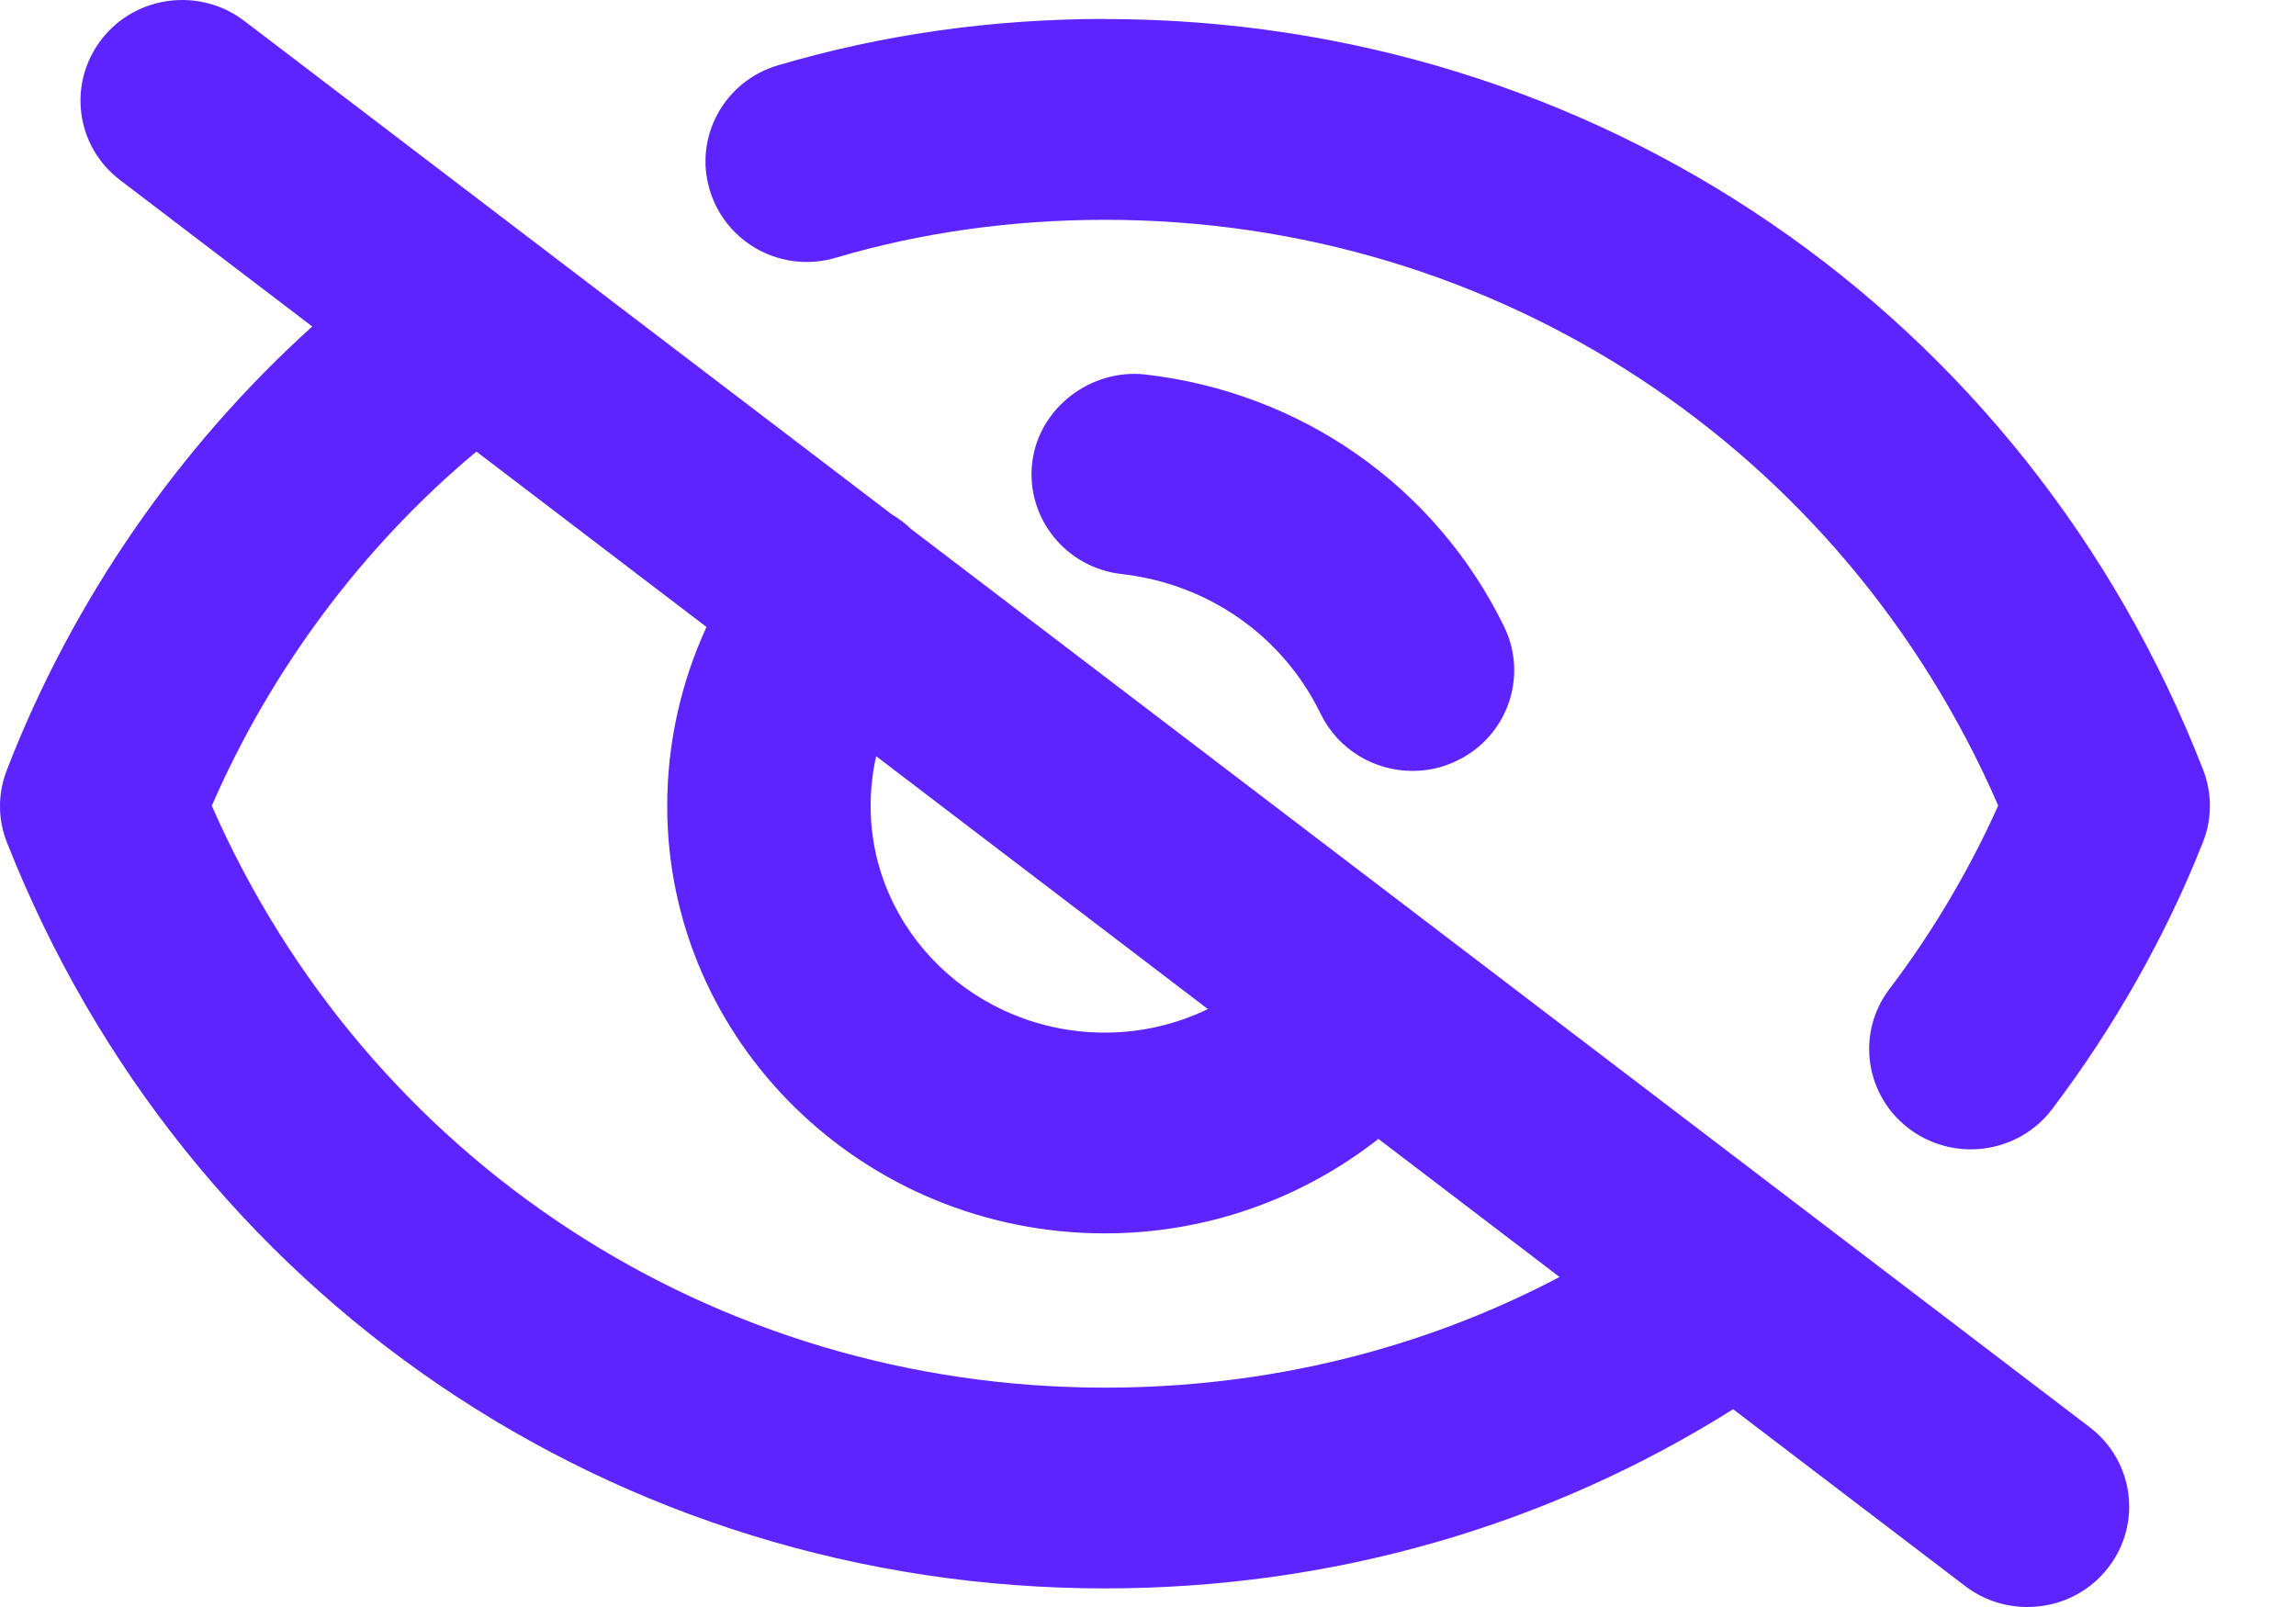 <svg width="20" height="14" viewBox="0 0 20 14" fill="none" xmlns="http://www.w3.org/2000/svg">
<path d="M2.129 0.183L7.768 4.481C7.795 4.497 7.821 4.514 7.846 4.533C7.878 4.556 7.908 4.581 7.935 4.608L18.202 12.433C18.59 12.728 18.661 13.277 18.362 13.66C18.187 13.885 17.925 14 17.661 14C17.471 14 17.28 13.941 17.119 13.818L15.097 12.277C13.471 13.3 11.592 13.838 9.625 13.838C5.368 13.838 1.615 11.286 0.06 7.338C-0.02 7.137 -0.02 6.912 0.059 6.71C0.628 5.236 1.555 3.896 2.72 2.844L1.046 1.569C0.658 1.273 0.587 0.725 0.886 0.341C1.185 -0.044 1.744 -0.112 2.129 0.183L2.129 0.183ZM1.845 7.02C3.202 10.111 6.219 12.089 9.625 12.089C11.032 12.089 12.381 11.759 13.585 11.125L12.007 9.922C11.331 10.452 10.497 10.745 9.625 10.745C7.522 10.745 5.812 9.075 5.812 7.022C5.812 6.481 5.929 5.953 6.154 5.462L4.15 3.934C3.164 4.757 2.363 5.828 1.845 7.02L1.845 7.02ZM9.627 0.166C13.892 0.166 17.646 2.734 19.192 6.709C19.27 6.912 19.27 7.137 19.188 7.34C18.869 8.15 18.413 8.954 17.876 9.662C17.703 9.892 17.435 10.013 17.167 10.013C16.981 10.013 16.795 9.955 16.636 9.838C16.245 9.548 16.165 9 16.46 8.614C16.833 8.123 17.156 7.576 17.406 7.018C16.053 3.907 13.037 1.915 9.627 1.915C8.811 1.915 8.023 2.026 7.285 2.244C6.813 2.386 6.323 2.12 6.183 1.657C6.042 1.195 6.308 0.707 6.777 0.569C7.679 0.302 8.639 0.165 9.627 0.165L9.627 0.166ZM7.584 7.022C7.584 8.11 8.499 8.996 9.625 8.996C9.94 8.996 10.245 8.924 10.522 8.791L7.632 6.588C7.602 6.722 7.584 6.867 7.584 7.022L7.584 7.022ZM9.971 3.262C11.337 3.417 12.508 4.24 13.103 5.461C13.314 5.897 13.128 6.421 12.687 6.629C12.563 6.689 12.434 6.716 12.304 6.716C11.974 6.716 11.659 6.534 11.504 6.219C11.176 5.542 10.527 5.087 9.771 5.001C9.284 4.947 8.936 4.511 8.991 4.033C9.047 3.552 9.503 3.212 9.971 3.262L9.971 3.262Z" fill="#5D24FF"/>
</svg>
